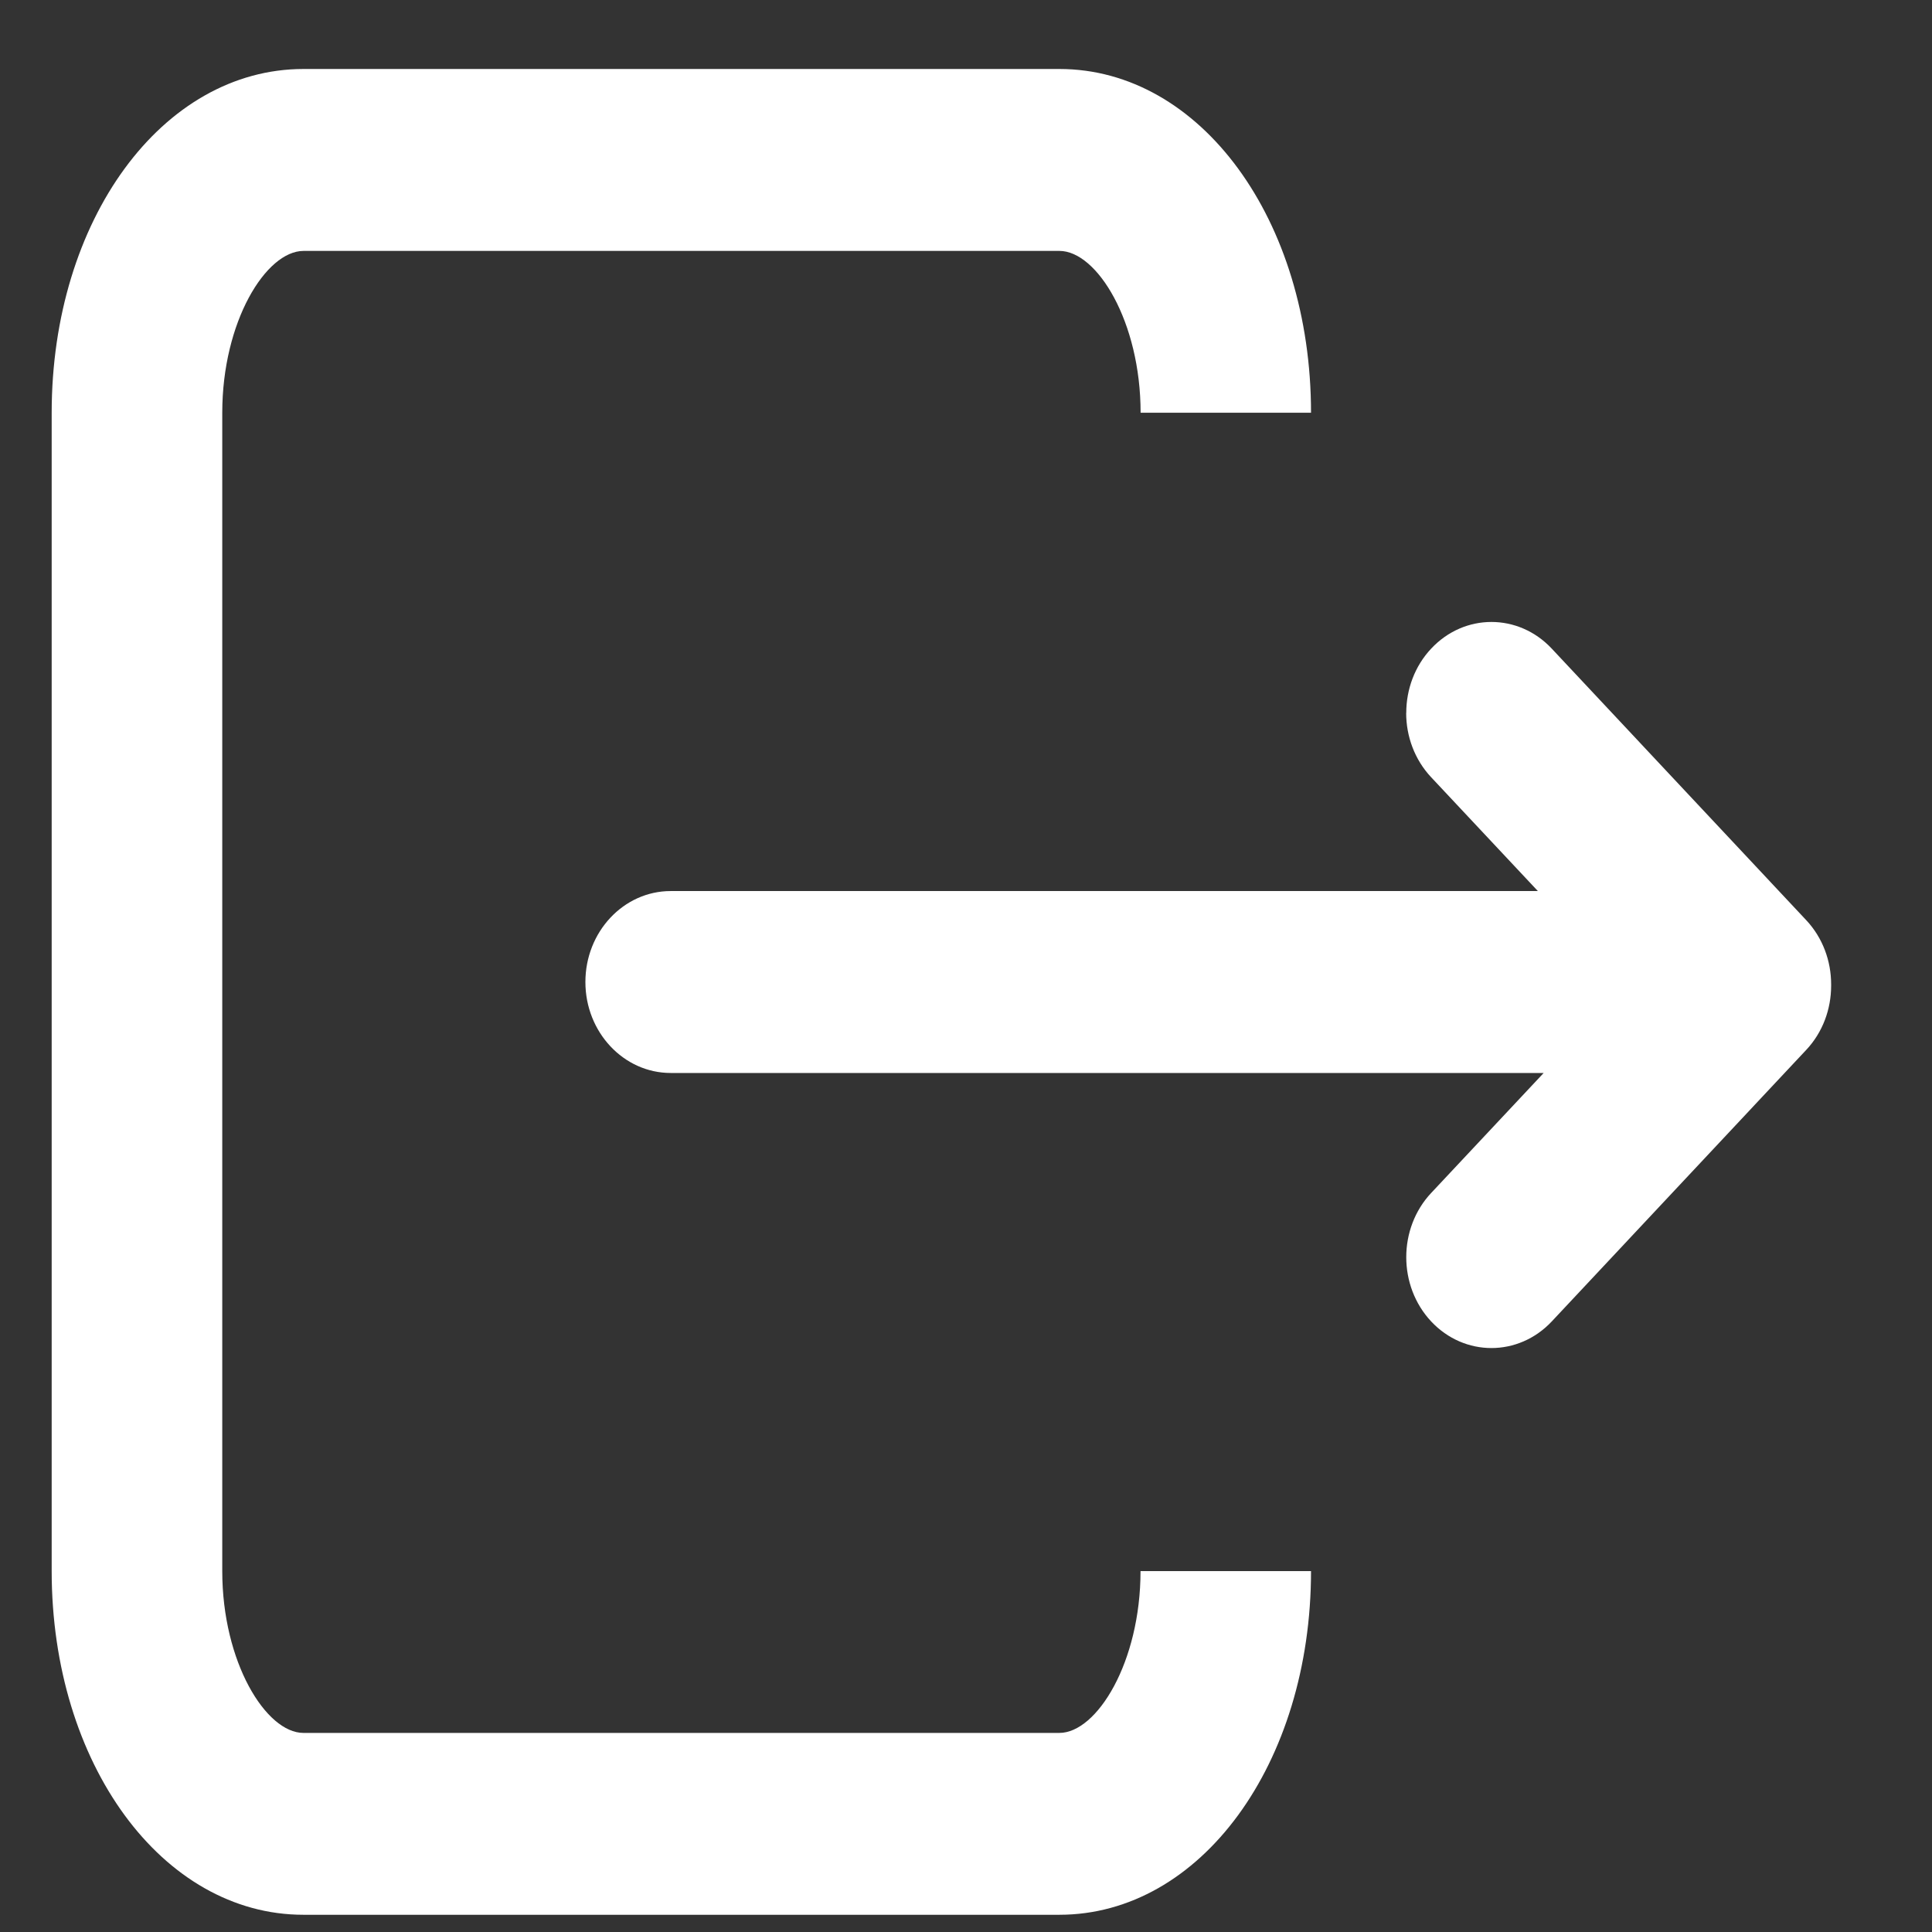 <svg xmlns="http://www.w3.org/2000/svg" width="24" height="24" style=""><rect width="100%" height="100%" fill="#333333" stroke="none"/><rect id="backgroundrect" width="100%" height="100%" x="0" y="0" fill="none" stroke="none"/>
    
<g class="currentLayer" style=""><title>Layer 1</title><g fill="#ffffff" id="svg_1" class="selected" fill-opacity="1">
        <path d="M16.286,19.517 h-2.118 c0,1.131 -0.542,2.01 -1.009,2.01 H3.77 c-0.466,0 -1.009,-0.879 -1.009,-2.01 V5.127 c0,-1.132 0.543,-2.01 1.01,-2.01 h9.39 c0.466,0 1.008,0.878 1.008,2.01 h2.117 c0,-2.394 -1.373,-4.27 -3.126,-4.27 H3.77 C2.015,0.857 0.642,2.734 0.642,5.127 v14.39 c0,2.393 1.374,4.269 3.127,4.269 h9.39 c1.754,0 3.127,-1.876 3.127,-4.27 z" id="svg_2" fill="#ffffff" fill-opacity="1"/>
        <path d="M17.468,8.857 c0,0.289 0.104,0.578 0.31,0.798 l1.326,1.414 H8.332 c-0.585,0 -1.06,0.506 -1.06,1.13 c0,0.623 0.475,1.13 1.06,1.13 h10.844 l-1.397,1.49 c-0.207,0.22 -0.31,0.51 -0.31,0.798 c0,0.289 0.103,0.578 0.31,0.799 c0.413,0.44 1.083,0.44 1.497,0 l3.161,-3.373 c0.207,-0.22 0.31,-0.509 0.31,-0.798 v-0.008 v-0.009 c0,-0.289 -0.103,-0.577 -0.31,-0.798 L19.276,8.057 c-0.414,-0.441 -1.084,-0.441 -1.497,0 c-0.207,0.22 -0.31,0.51 -0.31,0.799 z" id="svg_3" fill="#ffffff" fill-opacity="1"/>
    </g></g></svg>